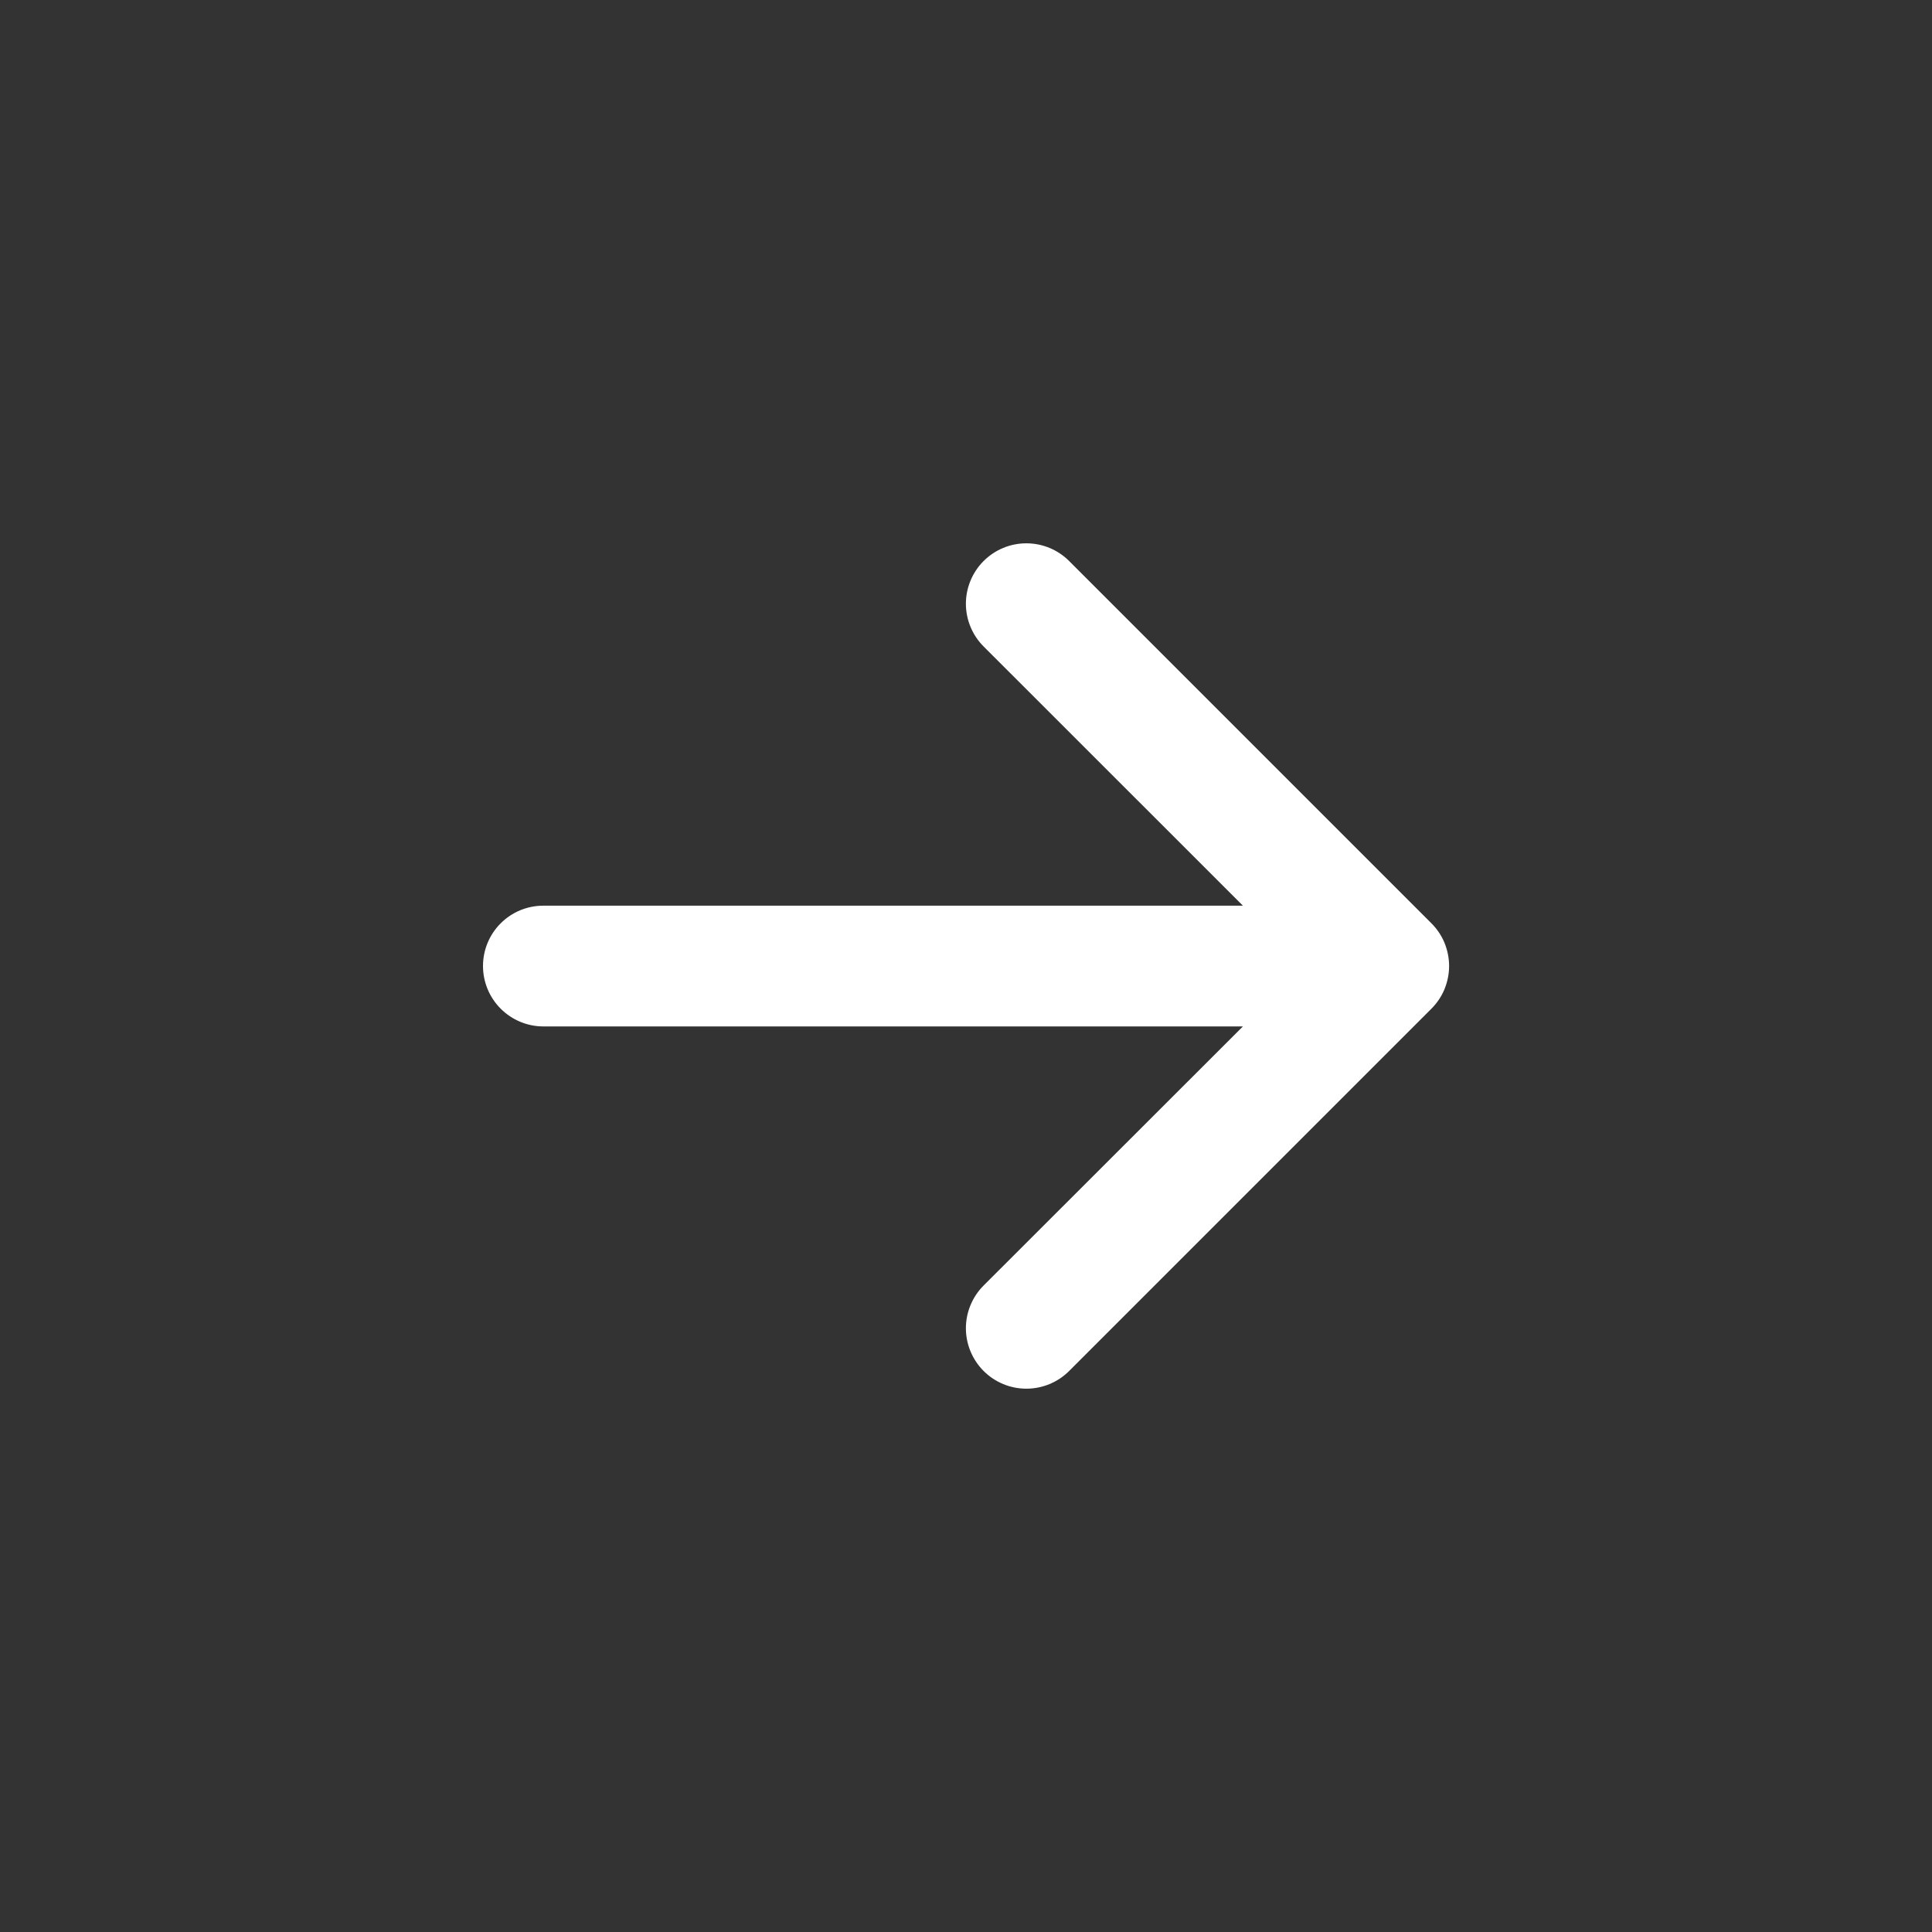 <svg width="18" height="18" viewBox="0 0 18 18" fill="none" xmlns="http://www.w3.org/2000/svg">
<rect x="0" y="0" width="18" height="18" fill="#333333" stroke="none"/>
<g id="arrow-right-short 1">
<path id="Vector" fill-rule="evenodd" clip-rule="evenodd" d="M4.5 9C4.5 8.851 4.559 8.708 4.665 8.602C4.77 8.497 4.913 8.438 5.062 8.438H11.58L9.164 6.023C9.059 5.918 8.999 5.774 8.999 5.625C8.999 5.476 9.059 5.332 9.164 5.227C9.27 5.121 9.413 5.062 9.562 5.062C9.712 5.062 9.855 5.121 9.961 5.227L13.336 8.602C13.388 8.654 13.43 8.716 13.458 8.784C13.486 8.853 13.501 8.926 13.501 9C13.501 9.074 13.486 9.147 13.458 9.216C13.43 9.284 13.388 9.346 13.336 9.398L9.961 12.773C9.855 12.879 9.712 12.938 9.562 12.938C9.413 12.938 9.27 12.879 9.164 12.773C9.059 12.668 8.999 12.524 8.999 12.375C8.999 12.226 9.059 12.082 9.164 11.977L11.58 9.563H5.062C4.913 9.563 4.77 9.503 4.665 9.398C4.559 9.292 4.5 9.149 4.5 9Z" fill="white"/>
</g>
</svg>
